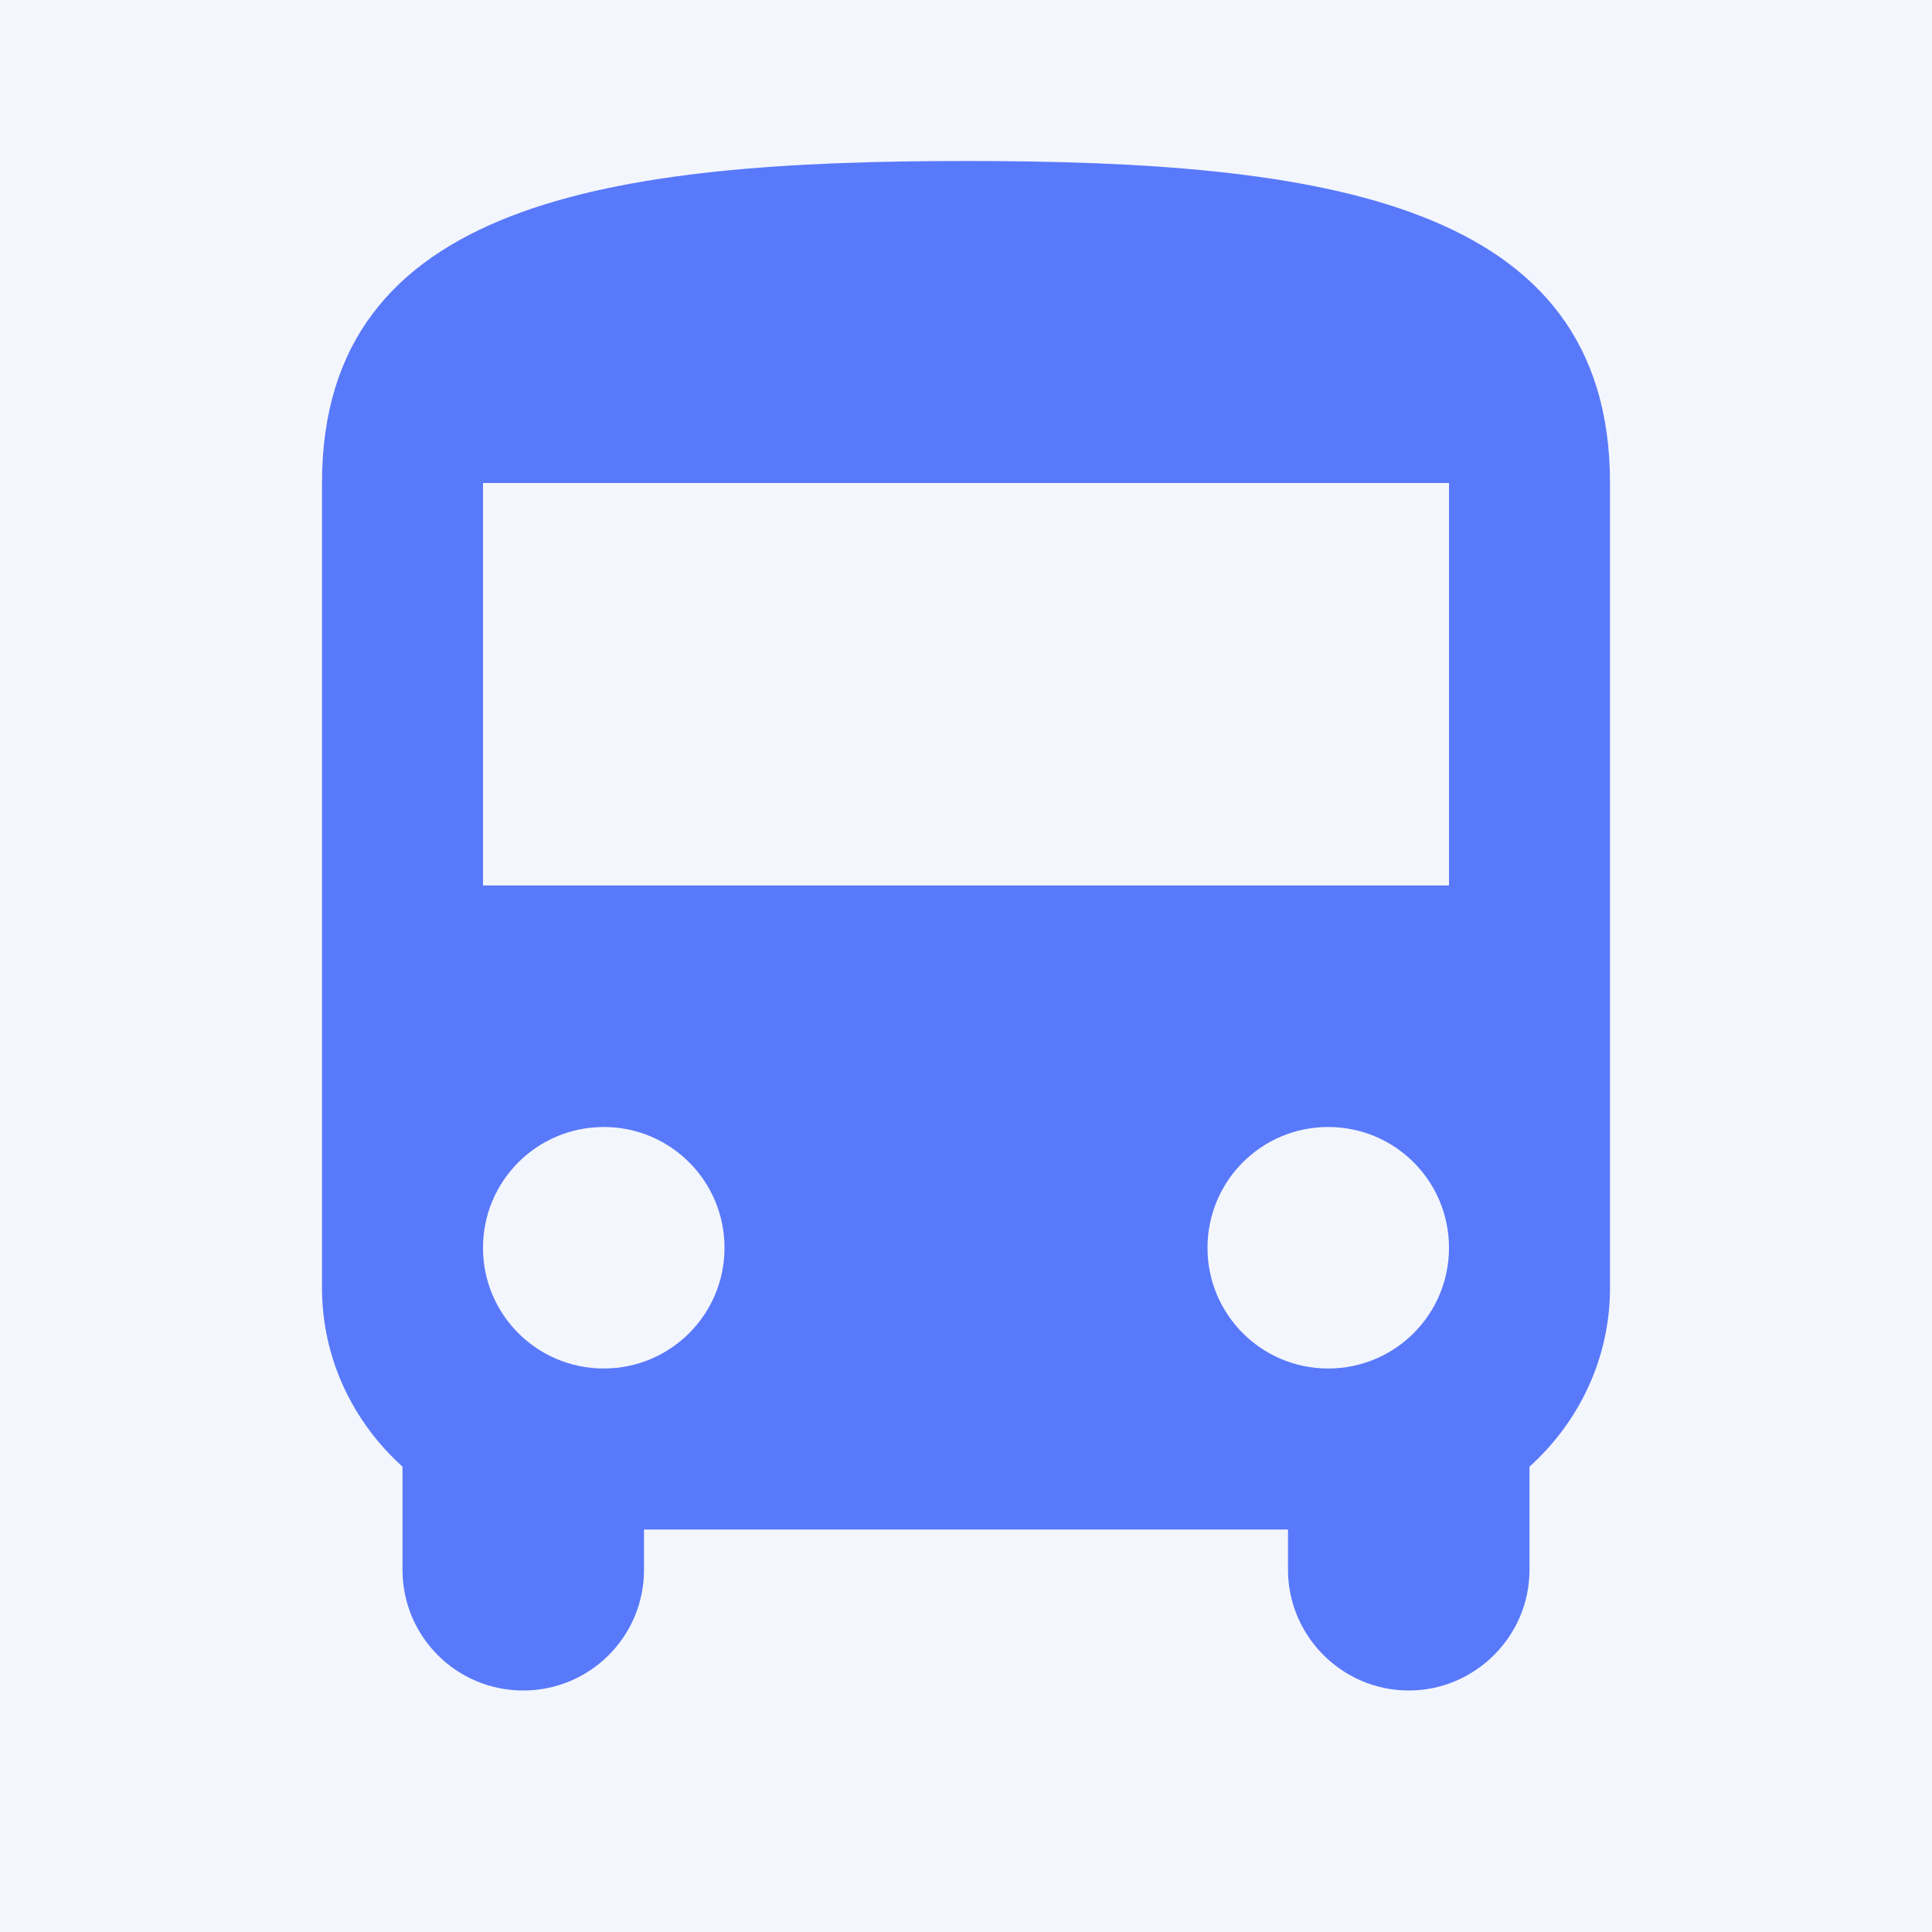 <svg width="15" height="15" viewBox="0 0 15 15" fill="none" xmlns="http://www.w3.org/2000/svg">
<rect x="0" y="0" width="15" height="15" fill="#333333" stroke="none"/>
<g clip-path="url(#clip0_1058_4846)">
<rect width="15" height="15" fill="#F3F6FC"/>
<path d="M2.5 10C2.5 10.55 2.744 11.044 3.125 11.387V12.188C3.125 12.706 3.544 13.125 4.062 13.125C4.581 13.125 5 12.706 5 12.188V11.875H10V12.188C10 12.7 10.419 13.125 10.938 13.125C11.45 13.125 11.875 12.706 11.875 12.188V11.387C12.256 11.044 12.5 10.55 12.5 10V3.75C12.5 1.562 10.262 1.25 7.5 1.25C4.737 1.25 2.5 1.562 2.5 3.75V10ZM4.688 10.625C4.169 10.625 3.75 10.206 3.75 9.688C3.75 9.169 4.169 8.75 4.688 8.75C5.206 8.75 5.625 9.169 5.625 9.688C5.625 10.206 5.206 10.625 4.688 10.625ZM10.312 10.625C9.794 10.625 9.375 10.206 9.375 9.688C9.375 9.169 9.794 8.75 10.312 8.75C10.831 8.75 11.25 9.169 11.25 9.688C11.25 10.206 10.831 10.625 10.312 10.625ZM11.25 6.875H3.75V3.75H11.25V6.875Z" fill="#5979FB"/>
</g>
<defs>
<clipPath id="clip0_1058_4846">
<rect width="15" height="15" fill="white"/>
</clipPath>
</defs>
</svg>
